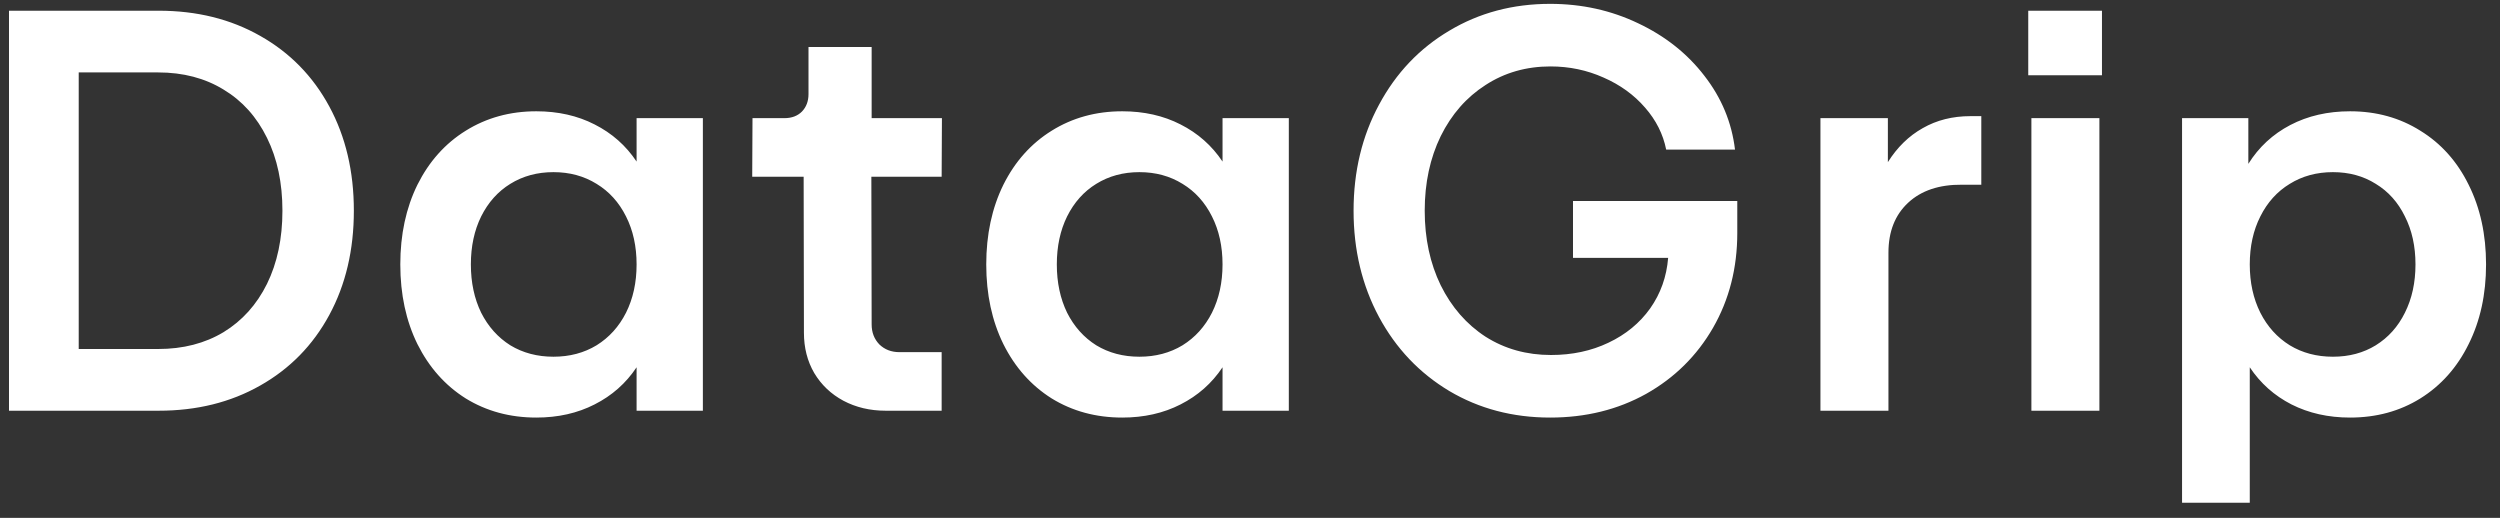 <svg width="140" height="29" viewBox="0 0 140 29" fill="none" xmlns="http://www.w3.org/2000/svg">
<rect x="0" y="0" width="140" height="29" fill="#333333" stroke="none"/>
<path d="M0.504 0.6H8.888C11.022 0.6 12.915 1.069 14.568 2.008C16.232 2.947 17.523 4.264 18.44 5.96C19.358 7.656 19.816 9.603 19.816 11.8C19.816 13.997 19.358 15.944 18.44 17.64C17.523 19.336 16.232 20.653 14.568 21.592C12.915 22.531 11.022 23 8.888 23H0.504V0.6ZM8.856 19.544C10.254 19.544 11.475 19.229 12.52 18.6C13.566 17.96 14.376 17.059 14.952 15.896C15.528 14.723 15.816 13.357 15.816 11.8C15.816 10.243 15.528 8.883 14.952 7.72C14.376 6.547 13.566 5.645 12.52 5.016C11.475 4.376 10.254 4.056 8.856 4.056H4.408V19.544H8.856ZM39.361 6.616V23H35.649V20.568C35.052 21.464 34.268 22.157 33.297 22.648C32.337 23.139 31.249 23.384 30.033 23.384C28.561 23.384 27.244 23.027 26.081 22.312C24.929 21.587 24.028 20.573 23.377 19.272C22.737 17.971 22.417 16.483 22.417 14.808C22.417 13.133 22.737 11.645 23.377 10.344C24.028 9.043 24.929 8.035 26.081 7.32C27.244 6.595 28.561 6.232 30.033 6.232C31.249 6.232 32.337 6.477 33.297 6.968C34.268 7.459 35.052 8.152 35.649 9.048V6.616H39.361ZM26.369 14.808C26.369 15.821 26.561 16.723 26.945 17.512C27.34 18.291 27.884 18.899 28.577 19.336C29.281 19.763 30.087 19.976 30.993 19.976C31.9 19.976 32.705 19.763 33.409 19.336C34.113 18.899 34.663 18.291 35.057 17.512C35.452 16.723 35.649 15.821 35.649 14.808C35.649 13.795 35.452 12.899 35.057 12.12C34.663 11.331 34.113 10.723 33.409 10.296C32.705 9.859 31.9 9.64 30.993 9.64C30.087 9.64 29.281 9.859 28.577 10.296C27.884 10.723 27.34 11.331 26.945 12.12C26.561 12.899 26.369 13.795 26.369 14.808ZM49.596 23C48.721 23 47.932 22.813 47.228 22.44C46.535 22.067 45.991 21.549 45.596 20.888C45.212 20.227 45.02 19.475 45.02 18.632L45.004 9.896H42.124L42.14 6.616H43.932C44.337 6.616 44.663 6.493 44.908 6.248C45.153 5.992 45.276 5.667 45.276 5.272V2.632H48.812V6.616H52.748L52.732 9.896H48.796L48.812 18.168C48.812 18.616 48.956 18.989 49.244 19.288C49.543 19.576 49.916 19.72 50.364 19.72H52.732V23H49.596ZM72.174 6.616V23H68.462V20.568C67.864 21.464 67.08 22.157 66.11 22.648C65.15 23.139 64.062 23.384 62.846 23.384C61.374 23.384 60.056 23.027 58.894 22.312C57.742 21.587 56.84 20.573 56.19 19.272C55.55 17.971 55.23 16.483 55.23 14.808C55.23 13.133 55.55 11.645 56.19 10.344C56.84 9.043 57.742 8.035 58.894 7.32C60.056 6.595 61.374 6.232 62.846 6.232C64.062 6.232 65.15 6.477 66.11 6.968C67.08 7.459 67.864 8.152 68.462 9.048V6.616H72.174ZM59.182 14.808C59.182 15.821 59.374 16.723 59.758 17.512C60.152 18.291 60.696 18.899 61.39 19.336C62.094 19.763 62.899 19.976 63.806 19.976C64.712 19.976 65.518 19.763 66.222 19.336C66.926 18.899 67.475 18.291 67.87 17.512C68.264 16.723 68.462 15.821 68.462 14.808C68.462 13.795 68.264 12.899 67.87 12.12C67.475 11.331 66.926 10.723 66.222 10.296C65.518 9.859 64.712 9.64 63.806 9.64C62.899 9.64 62.094 9.859 61.39 10.296C60.696 10.723 60.152 11.331 59.758 12.12C59.374 12.899 59.182 13.795 59.182 14.808ZM86.808 23.384C84.718 23.384 82.835 22.888 81.16 21.896C79.486 20.893 78.174 19.512 77.225 17.752C76.275 15.981 75.8 13.997 75.8 11.8C75.8 9.603 76.275 7.624 77.225 5.864C78.174 4.093 79.486 2.712 81.16 1.72C82.835 0.717 84.718 0.216 86.808 0.216C88.579 0.216 90.222 0.579 91.737 1.304C93.251 2.019 94.489 3 95.448 4.248C96.409 5.485 96.979 6.861 97.16 8.376H93.305C93.134 7.512 92.739 6.728 92.121 6.024C91.502 5.309 90.728 4.749 89.8 4.344C88.873 3.928 87.88 3.72 86.825 3.72C85.47 3.72 84.259 4.067 83.192 4.76C82.126 5.443 81.288 6.397 80.68 7.624C80.083 8.851 79.784 10.243 79.784 11.8C79.784 13.357 80.083 14.749 80.68 15.976C81.288 17.203 82.126 18.163 83.192 18.856C84.27 19.539 85.491 19.88 86.856 19.88C88.04 19.88 89.112 19.651 90.073 19.192C91.043 18.733 91.822 18.093 92.409 17.272C92.995 16.44 93.331 15.496 93.416 14.44H88.088V11.256H97.288V13.048C97.288 15.011 96.835 16.781 95.928 18.36C95.022 19.928 93.774 21.16 92.184 22.056C90.595 22.941 88.803 23.384 86.808 23.384ZM101.945 6.616H105.721V9.08C106.244 8.248 106.894 7.613 107.673 7.176C108.452 6.728 109.342 6.504 110.345 6.504H110.953V10.344H109.865C108.596 10.333 107.593 10.669 106.857 11.352C106.121 12.035 105.753 12.968 105.753 14.152V23H101.945V6.616ZM113.758 6.616H117.566V23H113.758V6.616ZM117.71 0.6V4.216H113.582V0.6H117.71ZM125.907 6.616V9.176C126.494 8.237 127.278 7.512 128.259 7C129.24 6.488 130.355 6.232 131.603 6.232C133.075 6.232 134.387 6.595 135.539 7.32C136.702 8.035 137.603 9.043 138.243 10.344C138.894 11.645 139.219 13.133 139.219 14.808C139.219 16.483 138.894 17.971 138.243 19.272C137.603 20.573 136.702 21.587 135.539 22.312C134.387 23.027 133.075 23.384 131.603 23.384C130.387 23.384 129.294 23.139 128.323 22.648C127.363 22.157 126.584 21.464 125.987 20.568V28.152H122.195V6.616H125.907ZM125.987 14.808C125.987 15.821 126.184 16.723 126.579 17.512C126.974 18.291 127.523 18.899 128.227 19.336C128.931 19.763 129.736 19.976 130.643 19.976C131.55 19.976 132.35 19.763 133.043 19.336C133.747 18.899 134.291 18.291 134.675 17.512C135.07 16.723 135.267 15.821 135.267 14.808C135.267 13.795 135.07 12.899 134.675 12.12C134.291 11.331 133.747 10.723 133.043 10.296C132.35 9.859 131.55 9.64 130.643 9.64C129.736 9.64 128.931 9.859 128.227 10.296C127.523 10.723 126.974 11.331 126.579 12.12C126.184 12.899 125.987 13.795 125.987 14.808Z" fill="white"/>
</svg>
